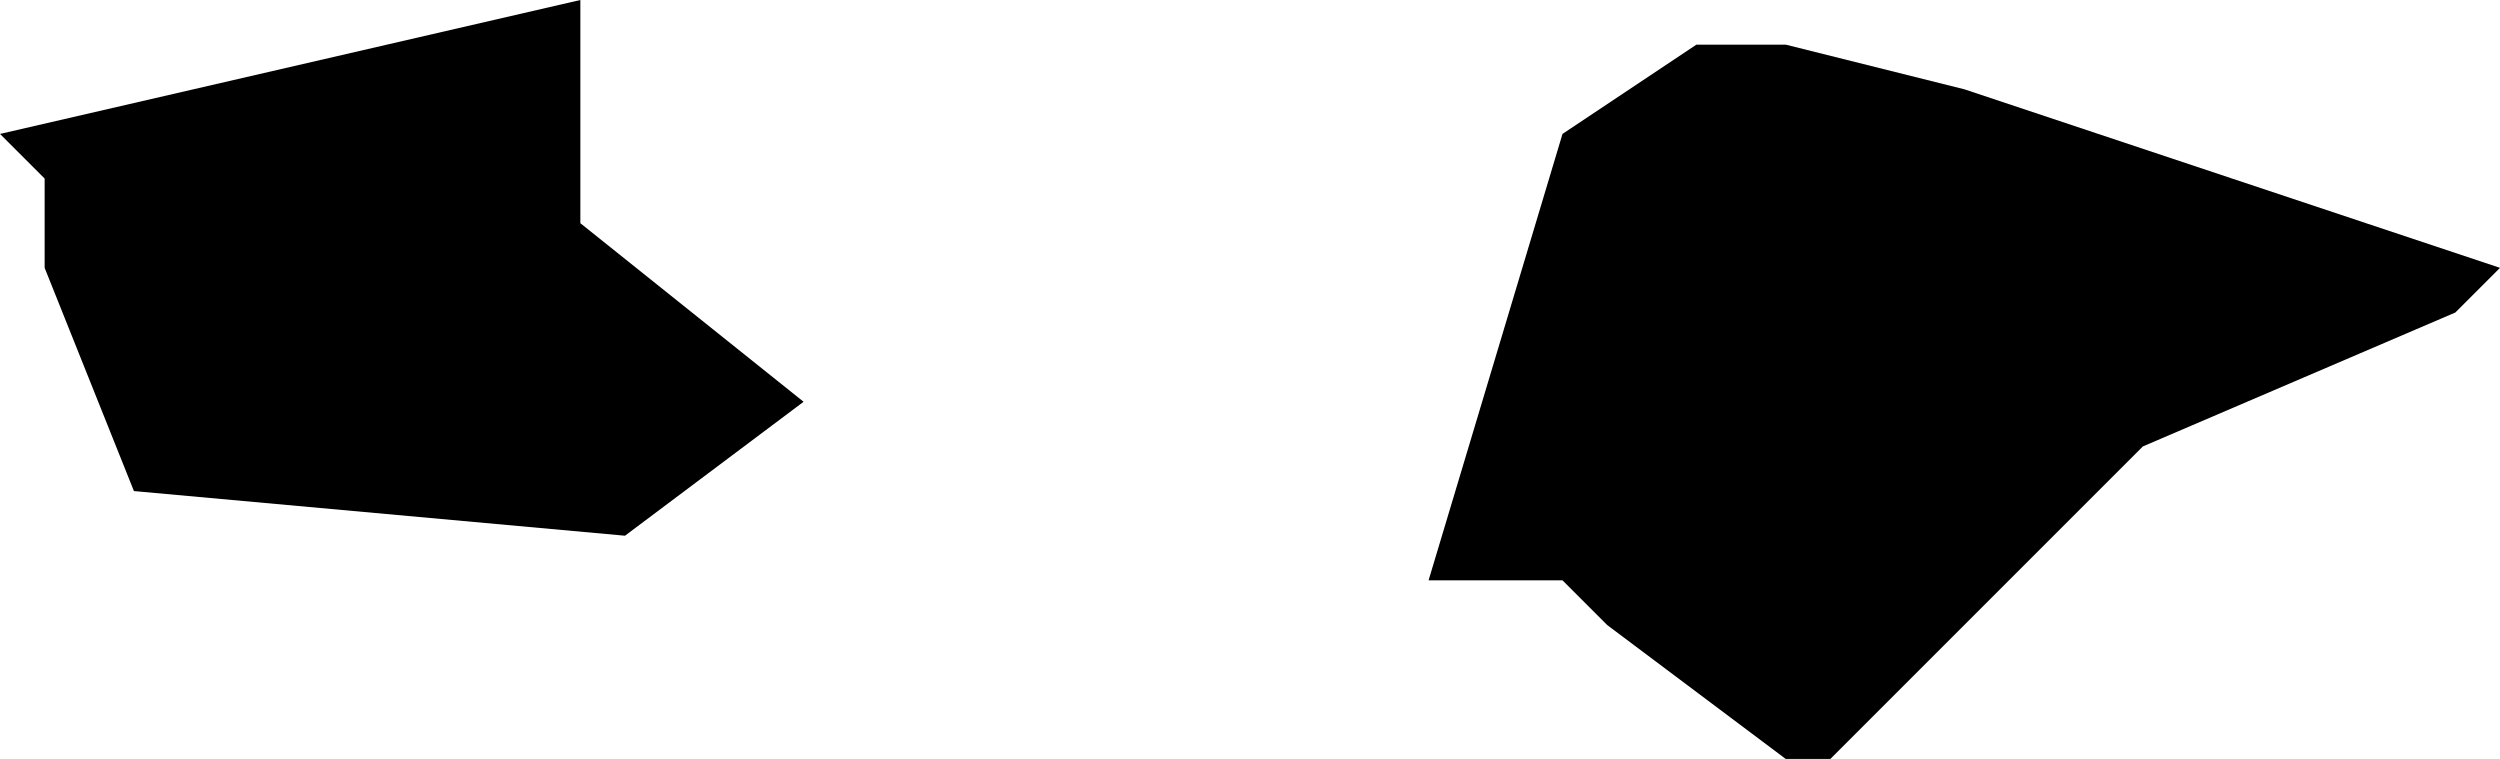 <?xml version="1.0" encoding="UTF-8" standalone="no"?>
<svg xmlns:xlink="http://www.w3.org/1999/xlink" height="0.85px" width="2.8px" xmlns="http://www.w3.org/2000/svg">
  <g transform="matrix(1.0, 0.0, 0.0, 1.0, 0.55, 18.45)">
    <path d="M2.2 -18.1 L1.85 -17.95 1.5 -17.6 1.45 -17.6 1.25 -17.75 1.2 -17.8 1.05 -17.8 1.2 -18.3 1.35 -18.4 1.45 -18.4 1.65 -18.35 2.1 -18.2 2.25 -18.15 2.2 -18.1 M0.15 -17.85 L-0.4 -17.9 -0.5 -18.15 -0.5 -18.25 -0.55 -18.3 0.1 -18.45 0.1 -18.2 0.35 -18.0 0.15 -17.85" fill="#000000" fill-rule="evenodd" stroke="none"/>
  </g>
</svg>
